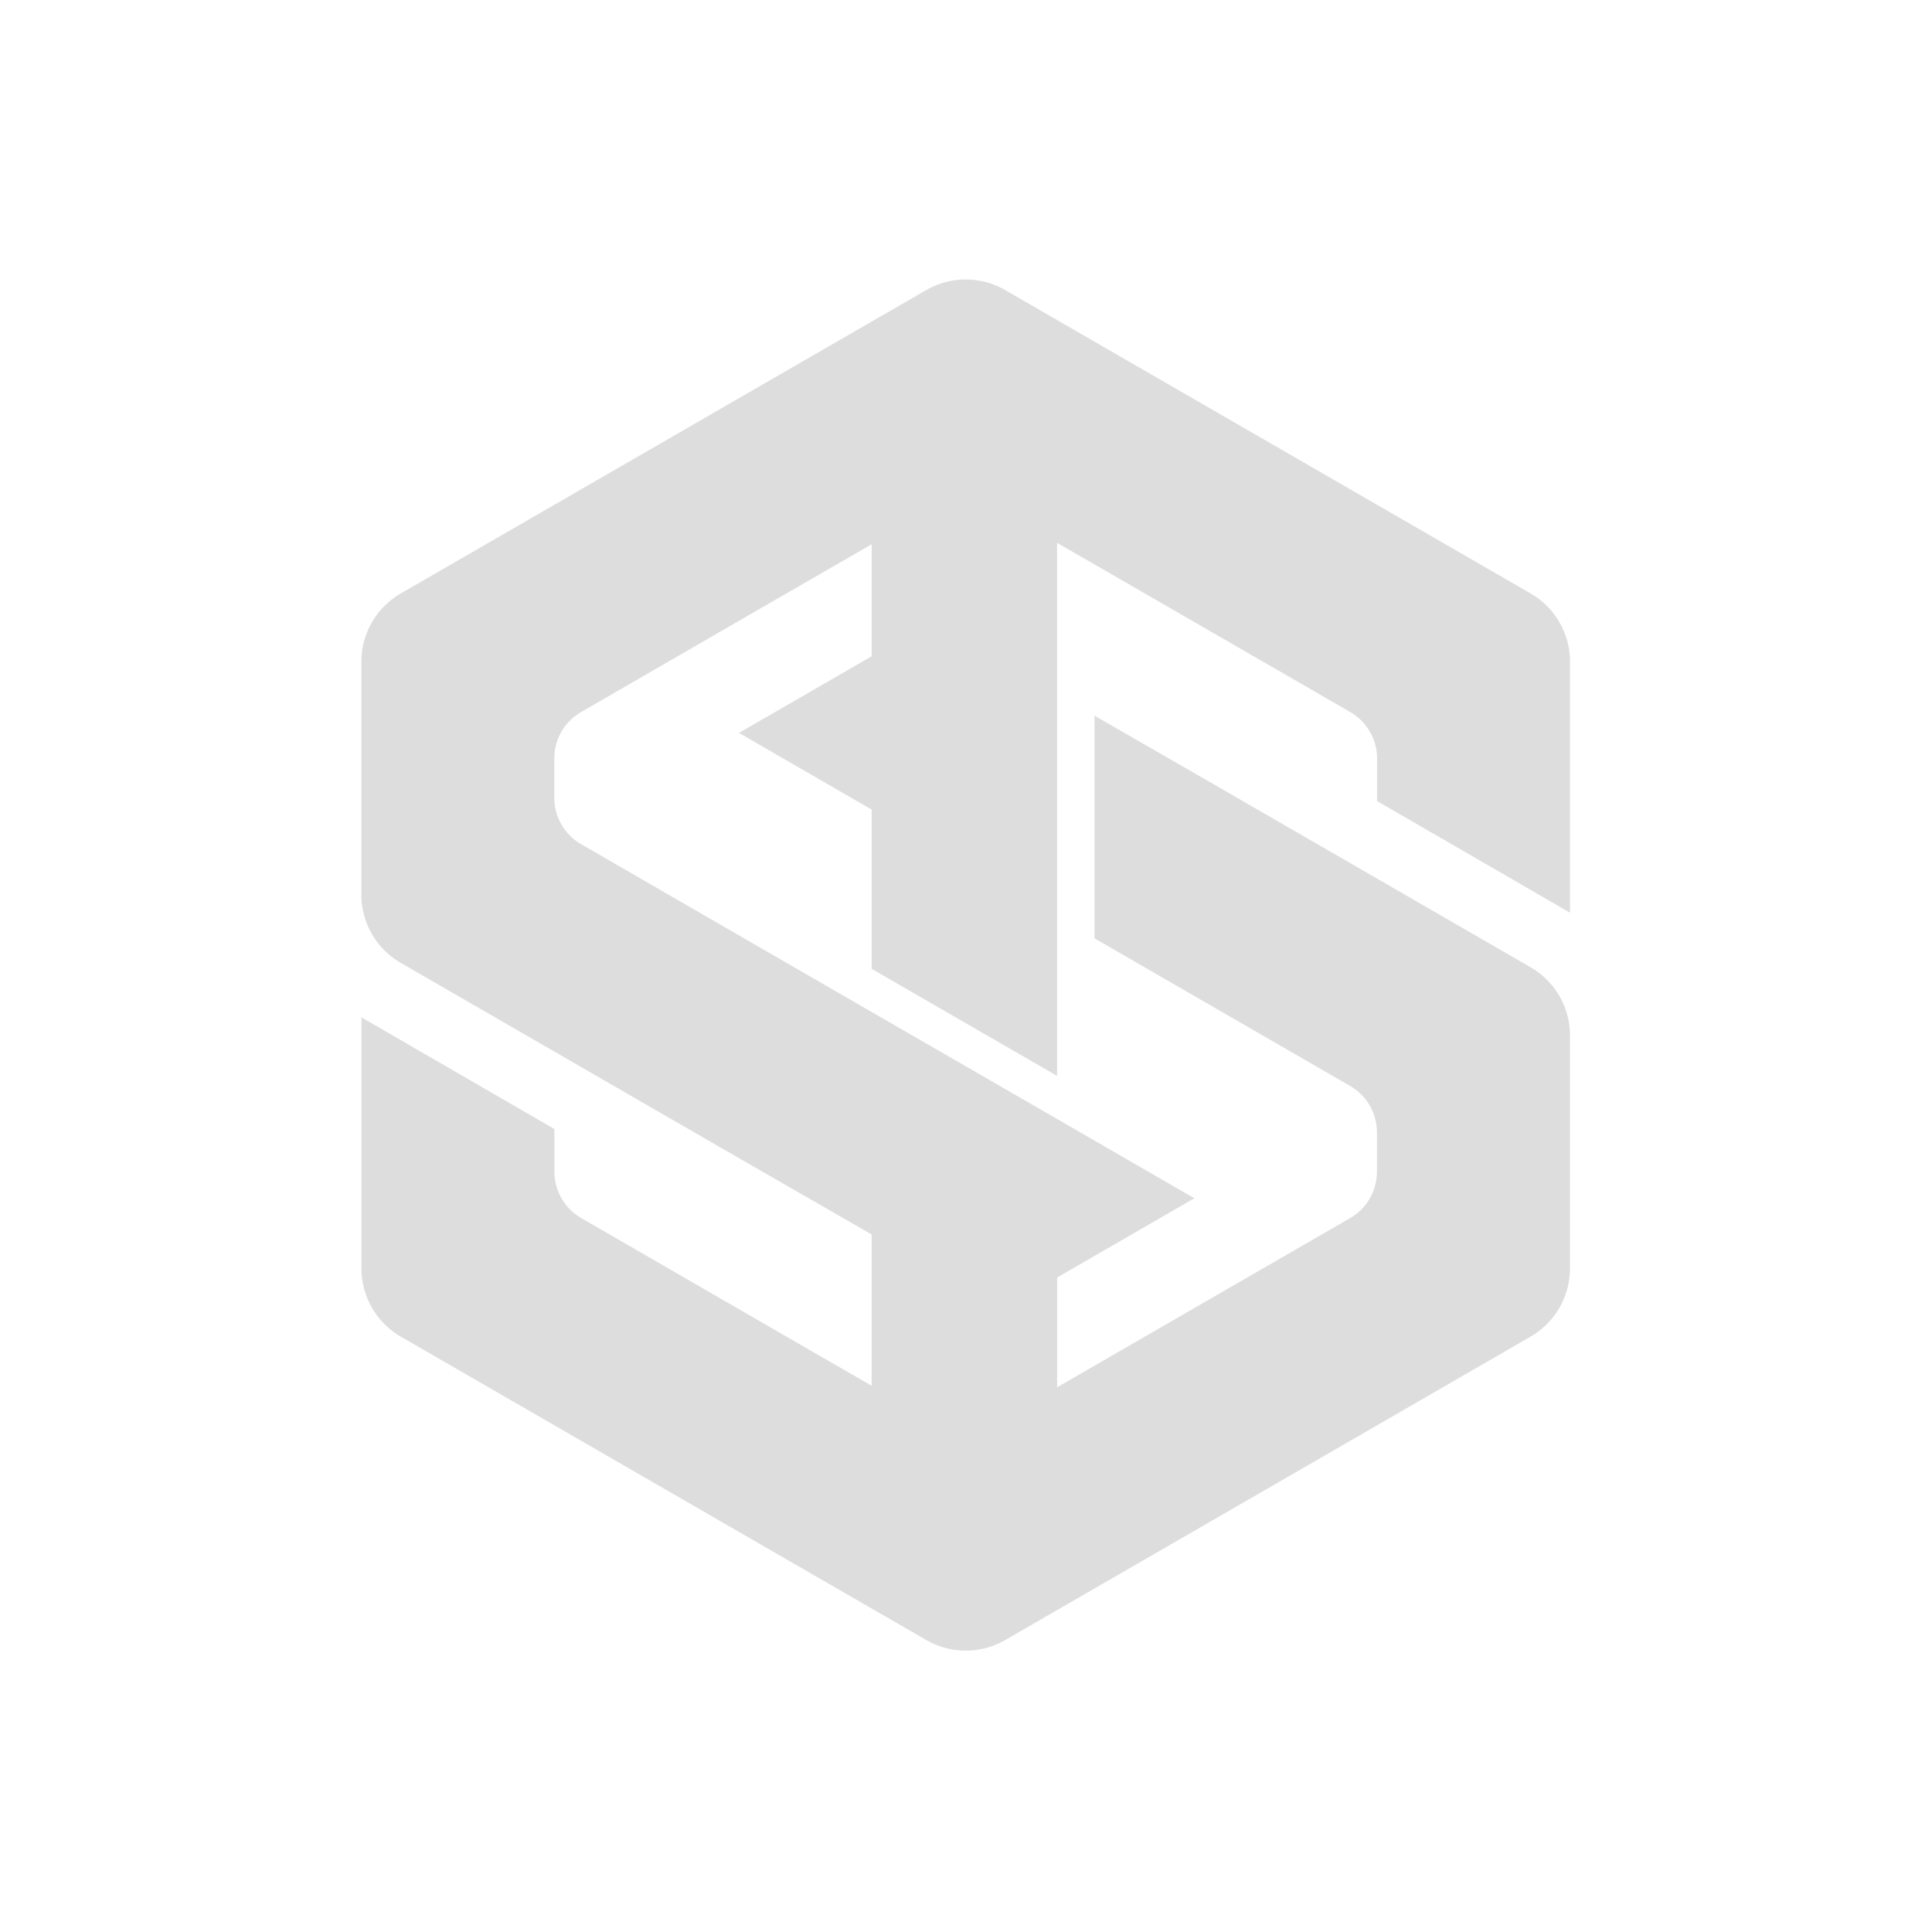 <svg id="Layer_1" data-name="Layer 1" xmlns="http://www.w3.org/2000/svg" viewBox="0 0 1024 1024"><defs><style>.cls-1{fill:#ddd;}</style></defs><title>Slice logo light 3</title><path class="cls-1" d="M832.13,483.75V350.69a41.75,41.75,0,0,0-20.88-36.15l-166.4-96.08-84.54-48.8-27.58-15.93a41.74,41.74,0,0,0-41.75,0L462,170.44l-79.13,45.68-89.07,51.43-81.39,47a41.76,41.76,0,0,0-20.87,36.15V474.18a41.76,41.76,0,0,0,20.87,36.16l81.39,47,89.07,51.43L462,654.29v80.2l-38-21.92-116-67A28.41,28.41,0,0,1,293.84,621V598.4L191.58,539.22V672.31a41.76,41.76,0,0,0,20.87,36.15l170.46,98.42L462,852.56,491,869.27a41.74,41.74,0,0,0,41.75,0l27.58-15.93,84.54-48.8,85-49.1,81.37-47a41.75,41.75,0,0,0,20.88-36.15V548.07a41.76,41.76,0,0,0-20.86-35.4l-81.4-47-89.06-51.42-60.69-34.92v118l19.52,11.27,116,67a28.42,28.42,0,0,1,14.19,24.23V621a28.44,28.44,0,0,1-14.21,24.61L602.38,711l-42.07,24.29V677.1l72.72-42-72.72-42L462,536.37l-38-21.93-116-67a28.41,28.41,0,0,1-14.21-24.61h0V402a28.43,28.43,0,0,1,11.06-22.5,28.81,28.81,0,0,1,3.15-2.11l116-67,38-21.92v59.38l-70.32,40.6L462,429.1v84.39l98.27,56.75V287.73L602.38,312l113.28,65.4A28.43,28.43,0,0,1,729.87,402v22.56Z"/></svg>